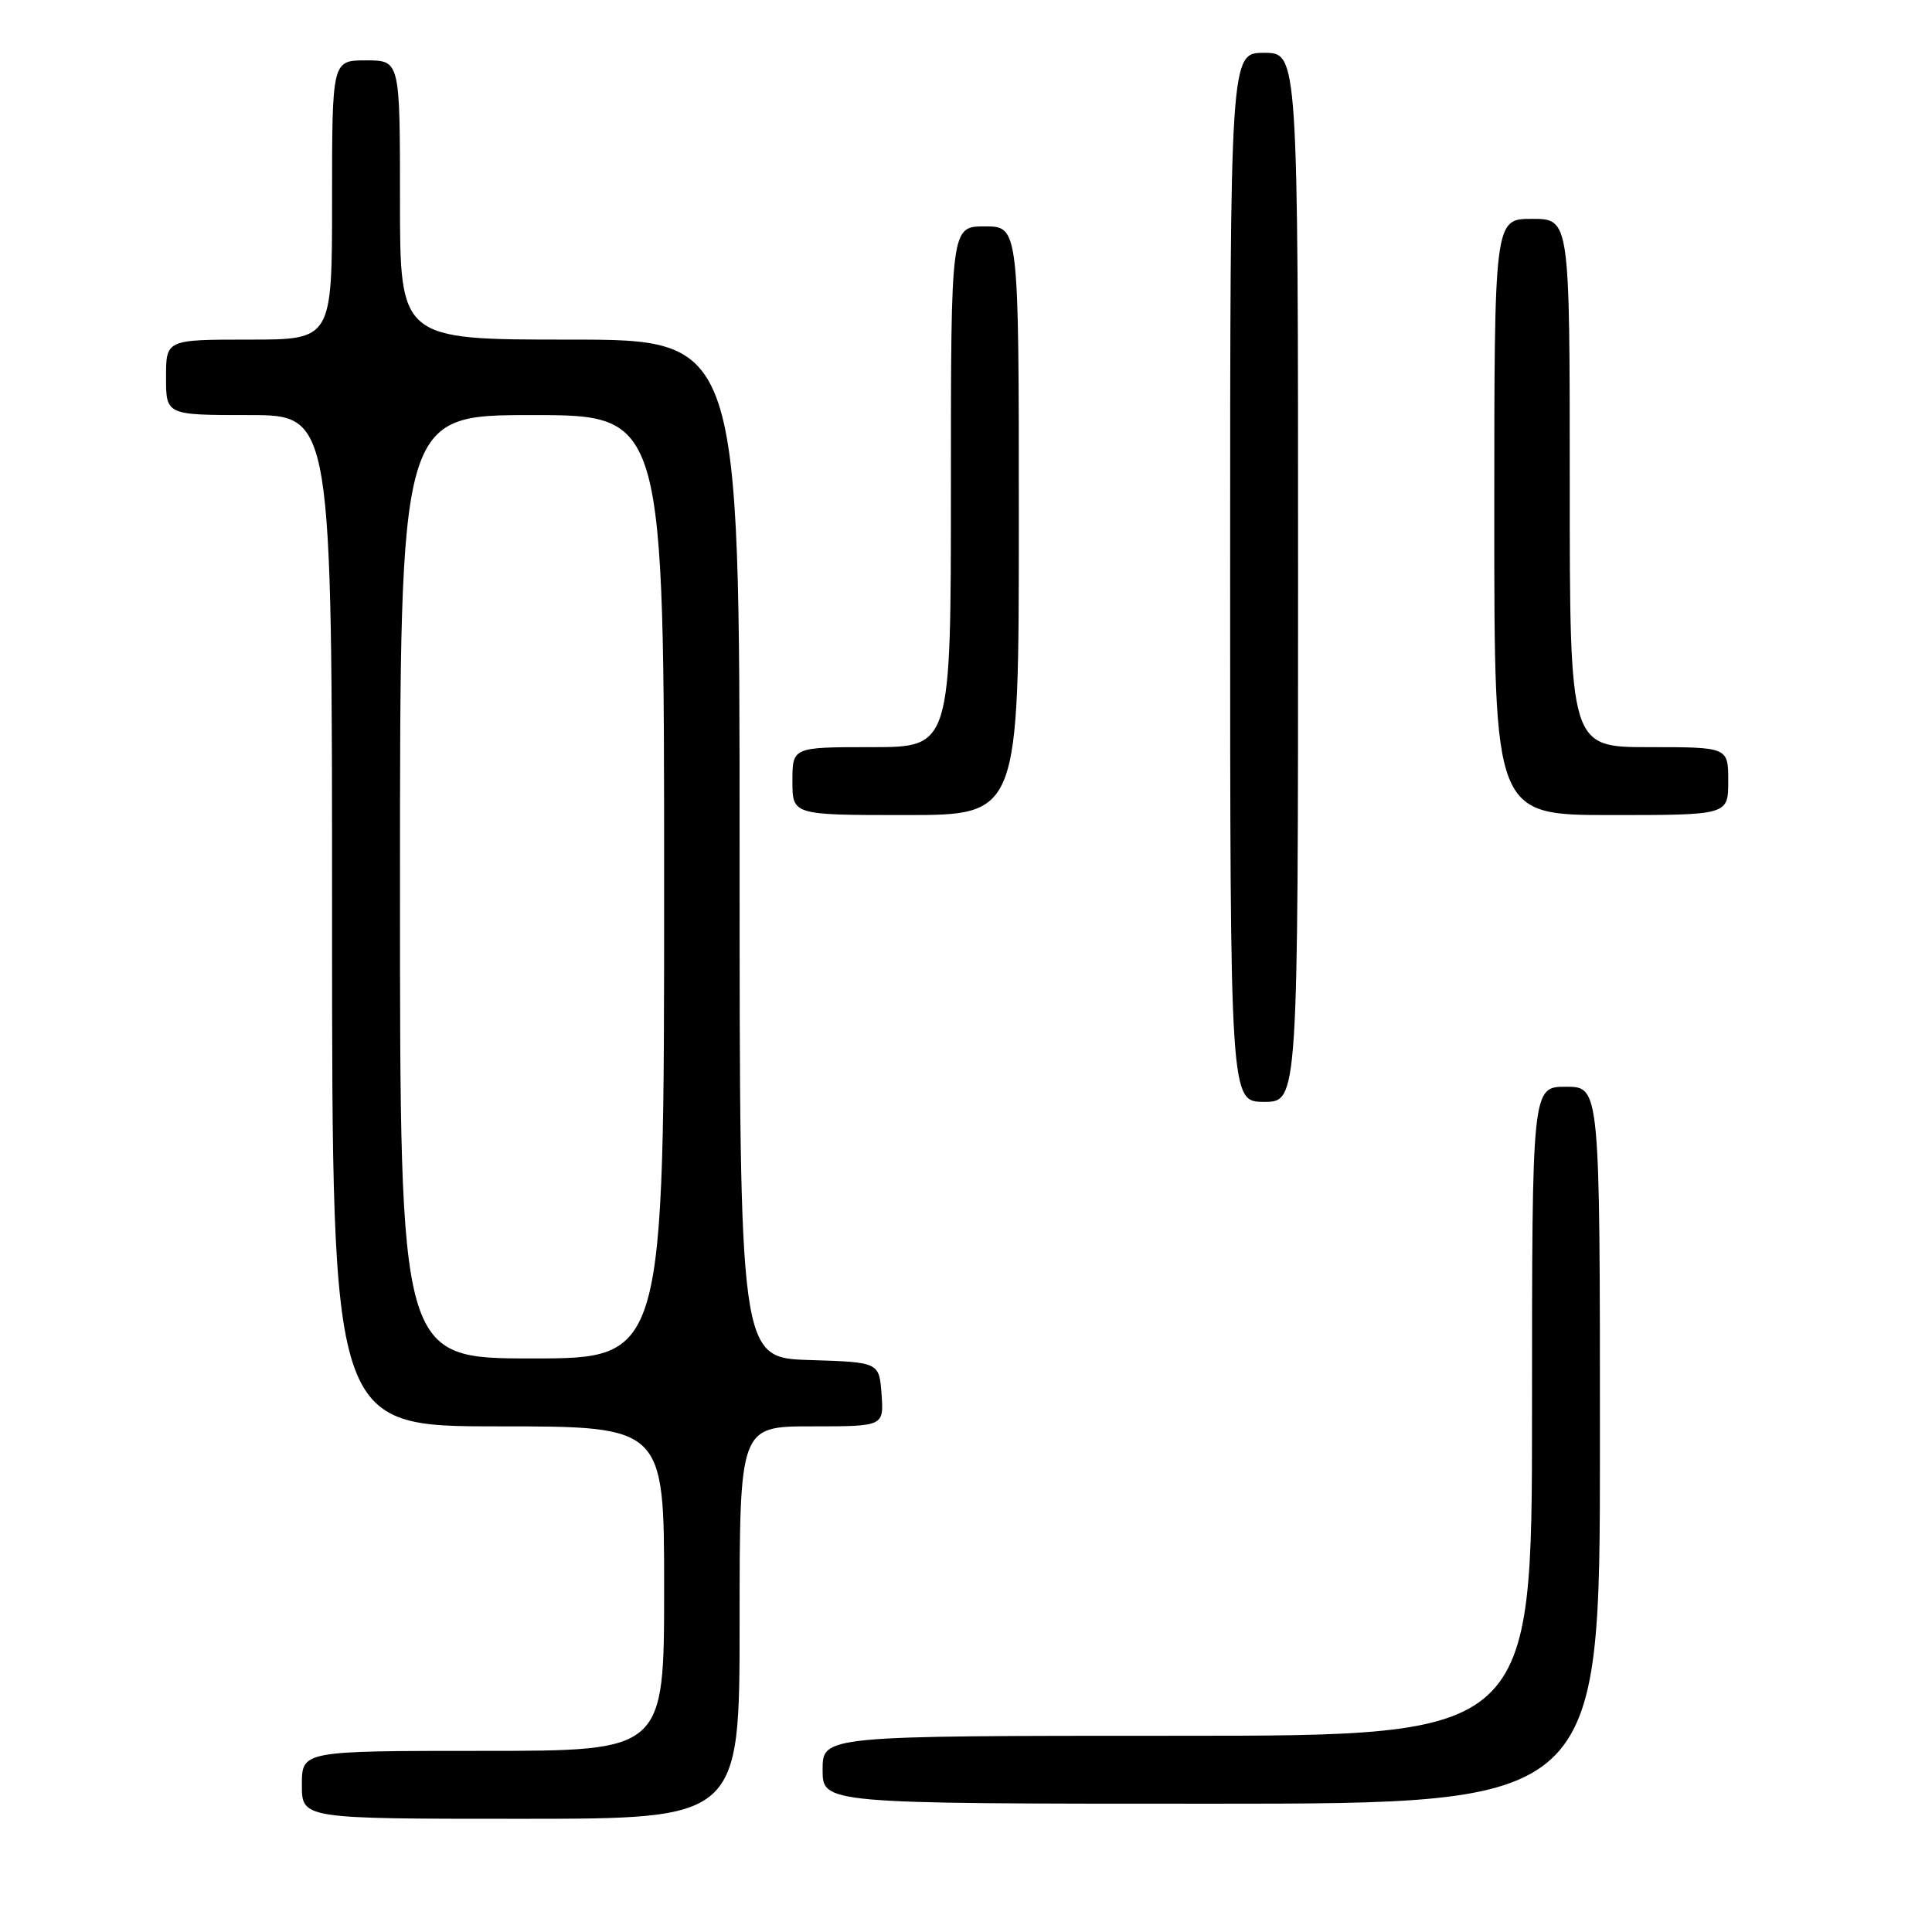 <?xml version="1.0" encoding="UTF-8" standalone="no"?>
<!DOCTYPE svg PUBLIC "-//W3C//DTD SVG 1.1//EN" "http://www.w3.org/Graphics/SVG/1.1/DTD/svg11.dtd" >
<svg xmlns="http://www.w3.org/2000/svg" xmlns:xlink="http://www.w3.org/1999/xlink" version="1.1" viewBox="0 0 256 256">
 <g >
 <path fill="currentColor"
d=" M 98.00 215.00 C 98.00 189.00 98.00 189.00 107.56 189.00 C 117.11 189.00 117.11 189.00 116.81 184.75 C 116.50 180.50 116.50 180.50 107.25 180.21 C 98.00 179.92 98.00 179.92 98.00 112.46 C 98.00 45.00 98.00 45.00 75.50 45.00 C 53.00 45.00 53.00 45.00 53.00 26.50 C 53.00 8.00 53.00 8.00 48.50 8.00 C 44.00 8.00 44.00 8.00 44.00 26.50 C 44.00 45.00 44.00 45.00 33.00 45.00 C 22.00 45.00 22.00 45.00 22.00 50.00 C 22.00 55.00 22.00 55.00 33.00 55.00 C 44.00 55.00 44.00 55.00 44.00 122.00 C 44.00 189.00 44.00 189.00 66.00 189.00 C 88.00 189.00 88.00 189.00 88.00 210.50 C 88.00 232.00 88.00 232.00 64.00 232.00 C 40.00 232.00 40.00 232.00 40.00 236.50 C 40.00 241.00 40.00 241.00 69.00 241.00 C 98.00 241.00 98.00 241.00 98.00 215.00 Z  M 212.00 191.50 C 212.00 144.00 212.00 144.00 207.50 144.00 C 203.00 144.00 203.00 144.00 203.00 187.00 C 203.00 230.00 203.00 230.00 156.00 230.00 C 109.00 230.00 109.00 230.00 109.00 234.50 C 109.00 239.00 109.00 239.00 160.50 239.00 C 212.00 239.00 212.00 239.00 212.00 191.50 Z  M 172.00 76.50 C 172.00 7.00 172.00 7.00 167.50 7.00 C 163.00 7.00 163.00 7.00 163.00 76.50 C 163.00 146.00 163.00 146.00 167.50 146.00 C 172.00 146.00 172.00 146.00 172.00 76.50 Z  M 135.00 69.00 C 135.00 30.00 135.00 30.00 130.50 30.00 C 126.00 30.00 126.00 30.00 126.00 64.50 C 126.00 99.00 126.00 99.00 115.50 99.00 C 105.00 99.00 105.00 99.00 105.00 103.50 C 105.00 108.00 105.00 108.00 120.00 108.00 C 135.00 108.00 135.00 108.00 135.00 69.00 Z  M 229.00 103.50 C 229.00 99.00 229.00 99.00 218.50 99.00 C 208.00 99.00 208.00 99.00 208.00 64.00 C 208.00 29.00 208.00 29.00 203.00 29.00 C 198.00 29.00 198.00 29.00 198.00 68.50 C 198.00 108.00 198.00 108.00 213.50 108.00 C 229.00 108.00 229.00 108.00 229.00 103.50 Z  M 53.00 117.50 C 53.00 55.00 53.00 55.00 70.50 55.00 C 88.00 55.00 88.00 55.00 88.00 117.50 C 88.00 180.00 88.00 180.00 70.50 180.00 C 53.00 180.00 53.00 180.00 53.00 117.50 Z "/>
</g>
</svg>